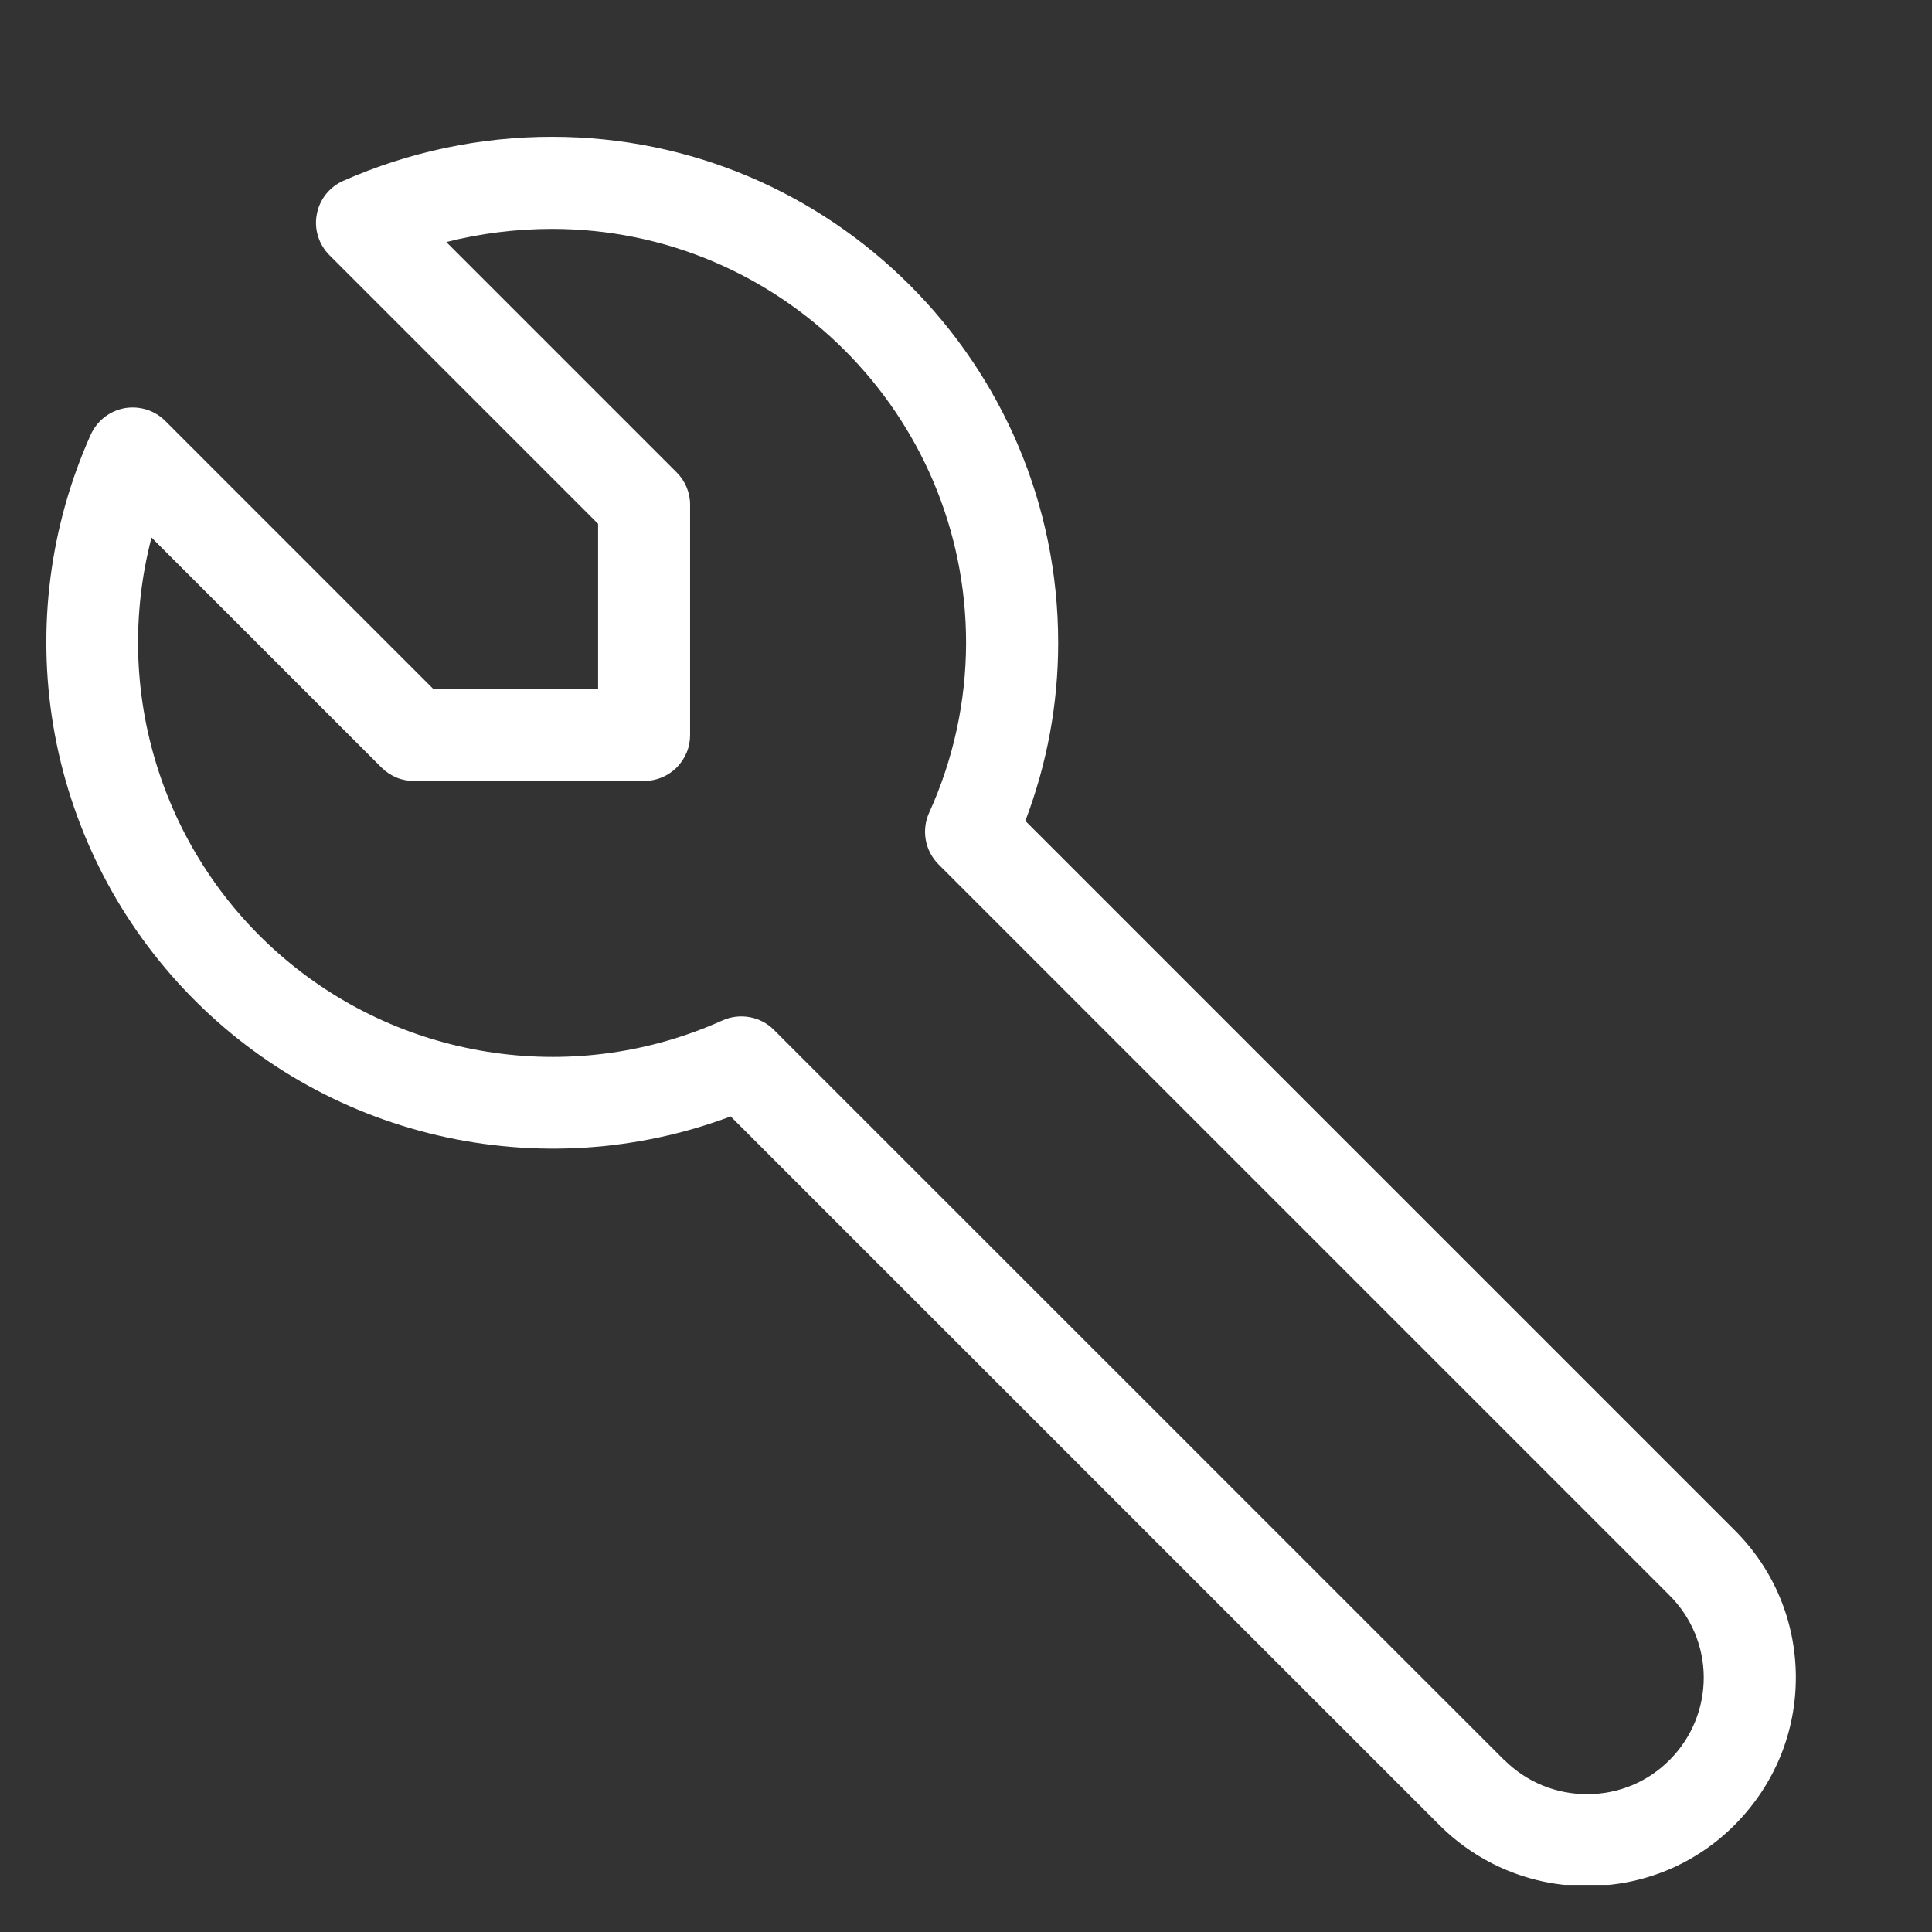 <svg width="21" height="21" viewBox="0 0 21 21" fill="none" xmlns="http://www.w3.org/2000/svg">
<rect x="0" y="0" width="21" height="21" fill="#333333" stroke="none"/>
<g clip-path="url(#clip0_861_8071)">
<g clip-path="url(#clip1_861_8071)">
<path d="M17.251 20.501C16.653 20.503 16.079 20.267 15.654 19.846L15.652 19.844L7.942 12.135C6.925 12.517 5.817 12.588 4.758 12.341C3.7 12.095 2.738 11.54 1.995 10.747C1.251 9.955 0.759 8.96 0.579 7.888C0.4 6.816 0.542 5.715 0.987 4.723C1.021 4.65 1.071 4.585 1.135 4.535C1.199 4.485 1.274 4.452 1.353 4.437C1.433 4.423 1.515 4.428 1.592 4.452C1.669 4.476 1.739 4.518 1.796 4.575L4.708 7.487H6.501V5.694L3.582 2.775C3.525 2.718 3.482 2.648 3.458 2.571C3.433 2.494 3.428 2.411 3.443 2.332C3.457 2.252 3.491 2.177 3.541 2.113C3.591 2.05 3.656 1.999 3.73 1.966C4.446 1.65 5.22 1.486 6.002 1.487C9.035 1.487 11.502 3.954 11.502 6.987C11.502 7.65 11.382 8.299 11.145 8.923L18.849 16.627C19.279 17.052 19.517 17.619 19.52 18.223C19.523 18.827 19.289 19.396 18.864 19.827C18.654 20.041 18.403 20.211 18.126 20.327C17.849 20.442 17.552 20.501 17.251 20.5V20.501ZM16.357 19.136C16.596 19.372 16.914 19.502 17.251 19.502C17.593 19.502 17.913 19.369 18.152 19.126C18.388 18.888 18.52 18.567 18.519 18.231C18.518 17.896 18.383 17.575 18.145 17.339L18.143 17.337L10.201 9.395C10.13 9.323 10.081 9.231 10.063 9.131C10.045 9.031 10.057 8.928 10.099 8.835C10.363 8.255 10.5 7.625 10.501 6.988C10.501 4.507 8.482 2.488 6.001 2.488C5.609 2.488 5.221 2.537 4.851 2.631L7.355 5.135C7.402 5.182 7.439 5.237 7.464 5.298C7.489 5.359 7.502 5.424 7.501 5.489V7.989C7.501 8.055 7.489 8.12 7.463 8.181C7.438 8.241 7.401 8.296 7.355 8.343C7.309 8.389 7.253 8.426 7.193 8.451C7.132 8.476 7.067 8.489 7.001 8.489H4.501C4.436 8.489 4.371 8.477 4.31 8.452C4.249 8.426 4.194 8.39 4.147 8.343L1.647 5.843C1.432 6.666 1.454 7.532 1.711 8.342C1.967 9.152 2.447 9.874 3.096 10.423C3.745 10.972 4.536 11.326 5.378 11.444C6.219 11.563 7.077 11.441 7.852 11.092C7.945 11.05 8.048 11.038 8.148 11.056C8.248 11.074 8.341 11.122 8.412 11.194L16.356 19.137L16.357 19.136Z" fill="white"/>
</g>
</g>
<defs>
<clipPath id="clip0_861_8071">
<rect width="20" height="20" fill="white" transform="translate(0.5 0.488)"/>
</clipPath>
<clipPath id="clip1_861_8071">
<rect width="20" height="20" fill="white" transform="translate(0.5 0.488)"/>
</clipPath>
</defs>
</svg>
